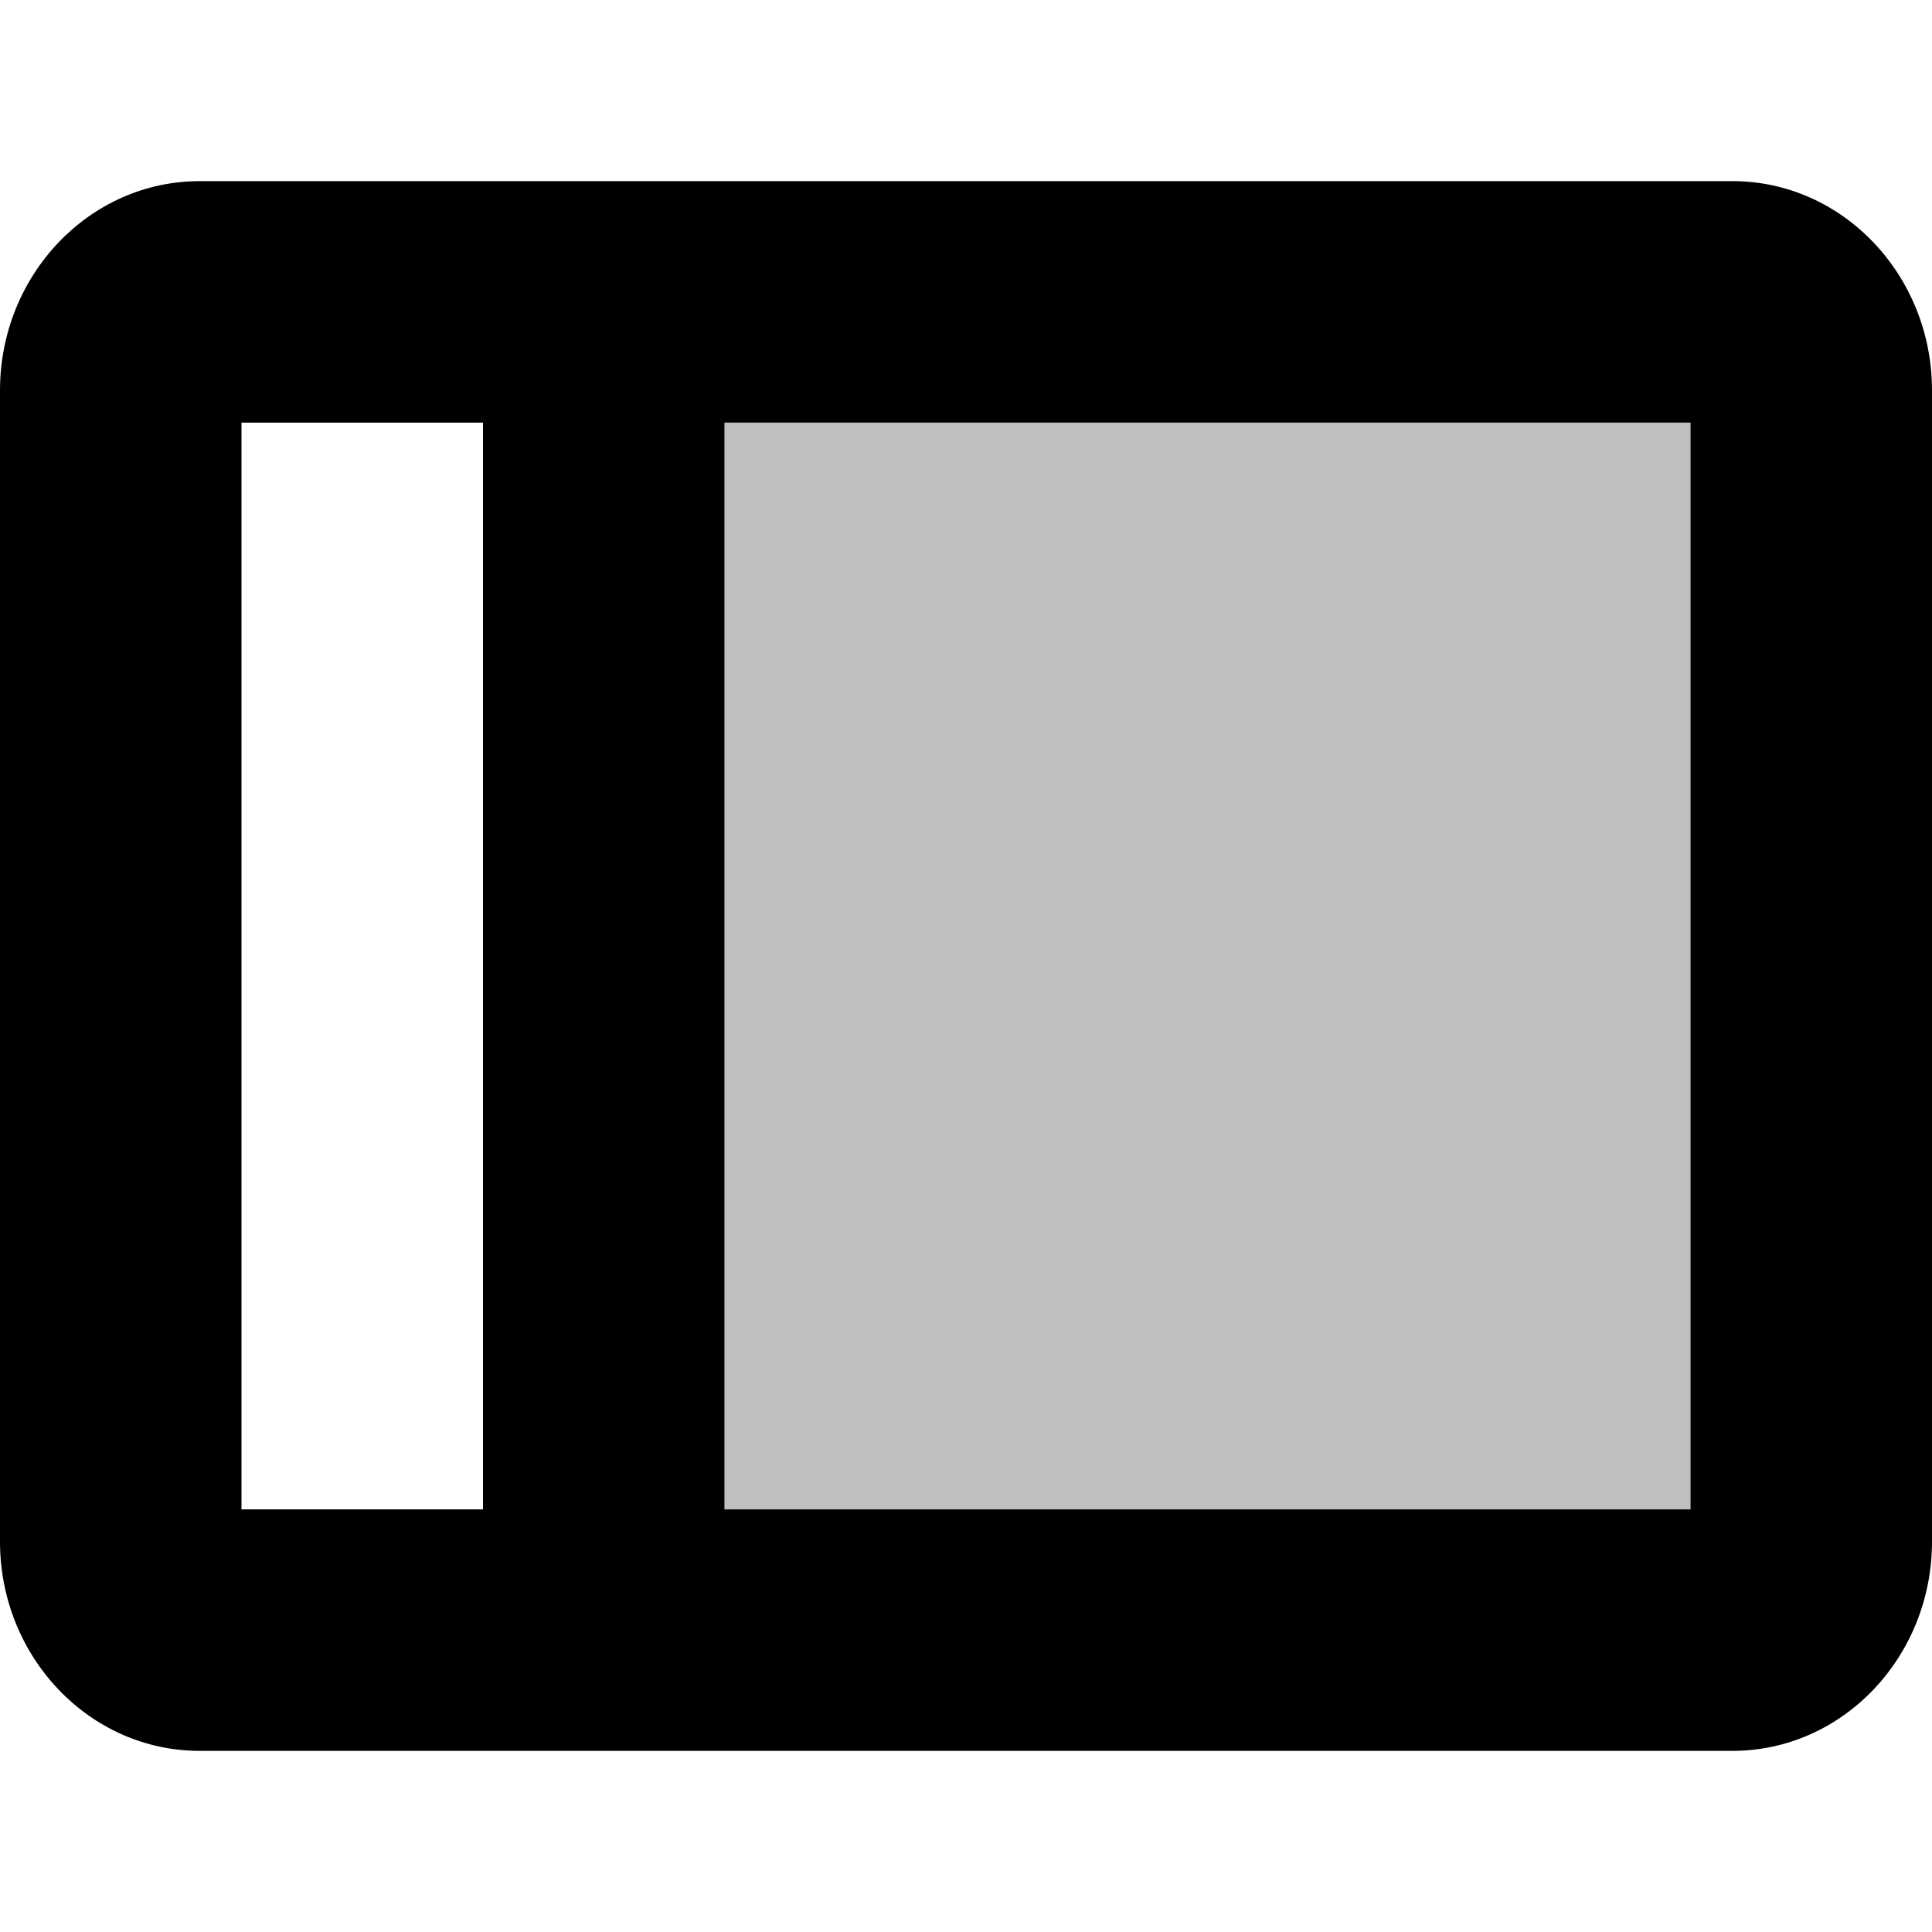 <svg width="16" height="16" viewBox="0 0 16 16" fill="none" xmlns="http://www.w3.org/2000/svg">
<g clip-path="url(#clip0_1_27)">
<path opacity="0.25" d="M14 3.5H6V12.5H14V3.5Z" fill="black"/>
<path d="M14.347 1.5H1.654C0.738 1.5 0 2.28 0 3.233V12.767C0 13.72 0.738 14.5 1.654 14.5H14.347C15.262 14.5 16 13.72 16 12.767V3.233C16 2.28 15.262 1.5 14.347 1.5ZM4 12.5H2V3.5H4V12.5ZM14 12.5H6V3.5H14V12.5Z" fill="black"/>
</g>
<defs>
<clipPath id="clip0_1_27">
<rect width="16" height="16" fill="white" transform="translate(0)"/>
</clipPath>
</defs>
</svg>
